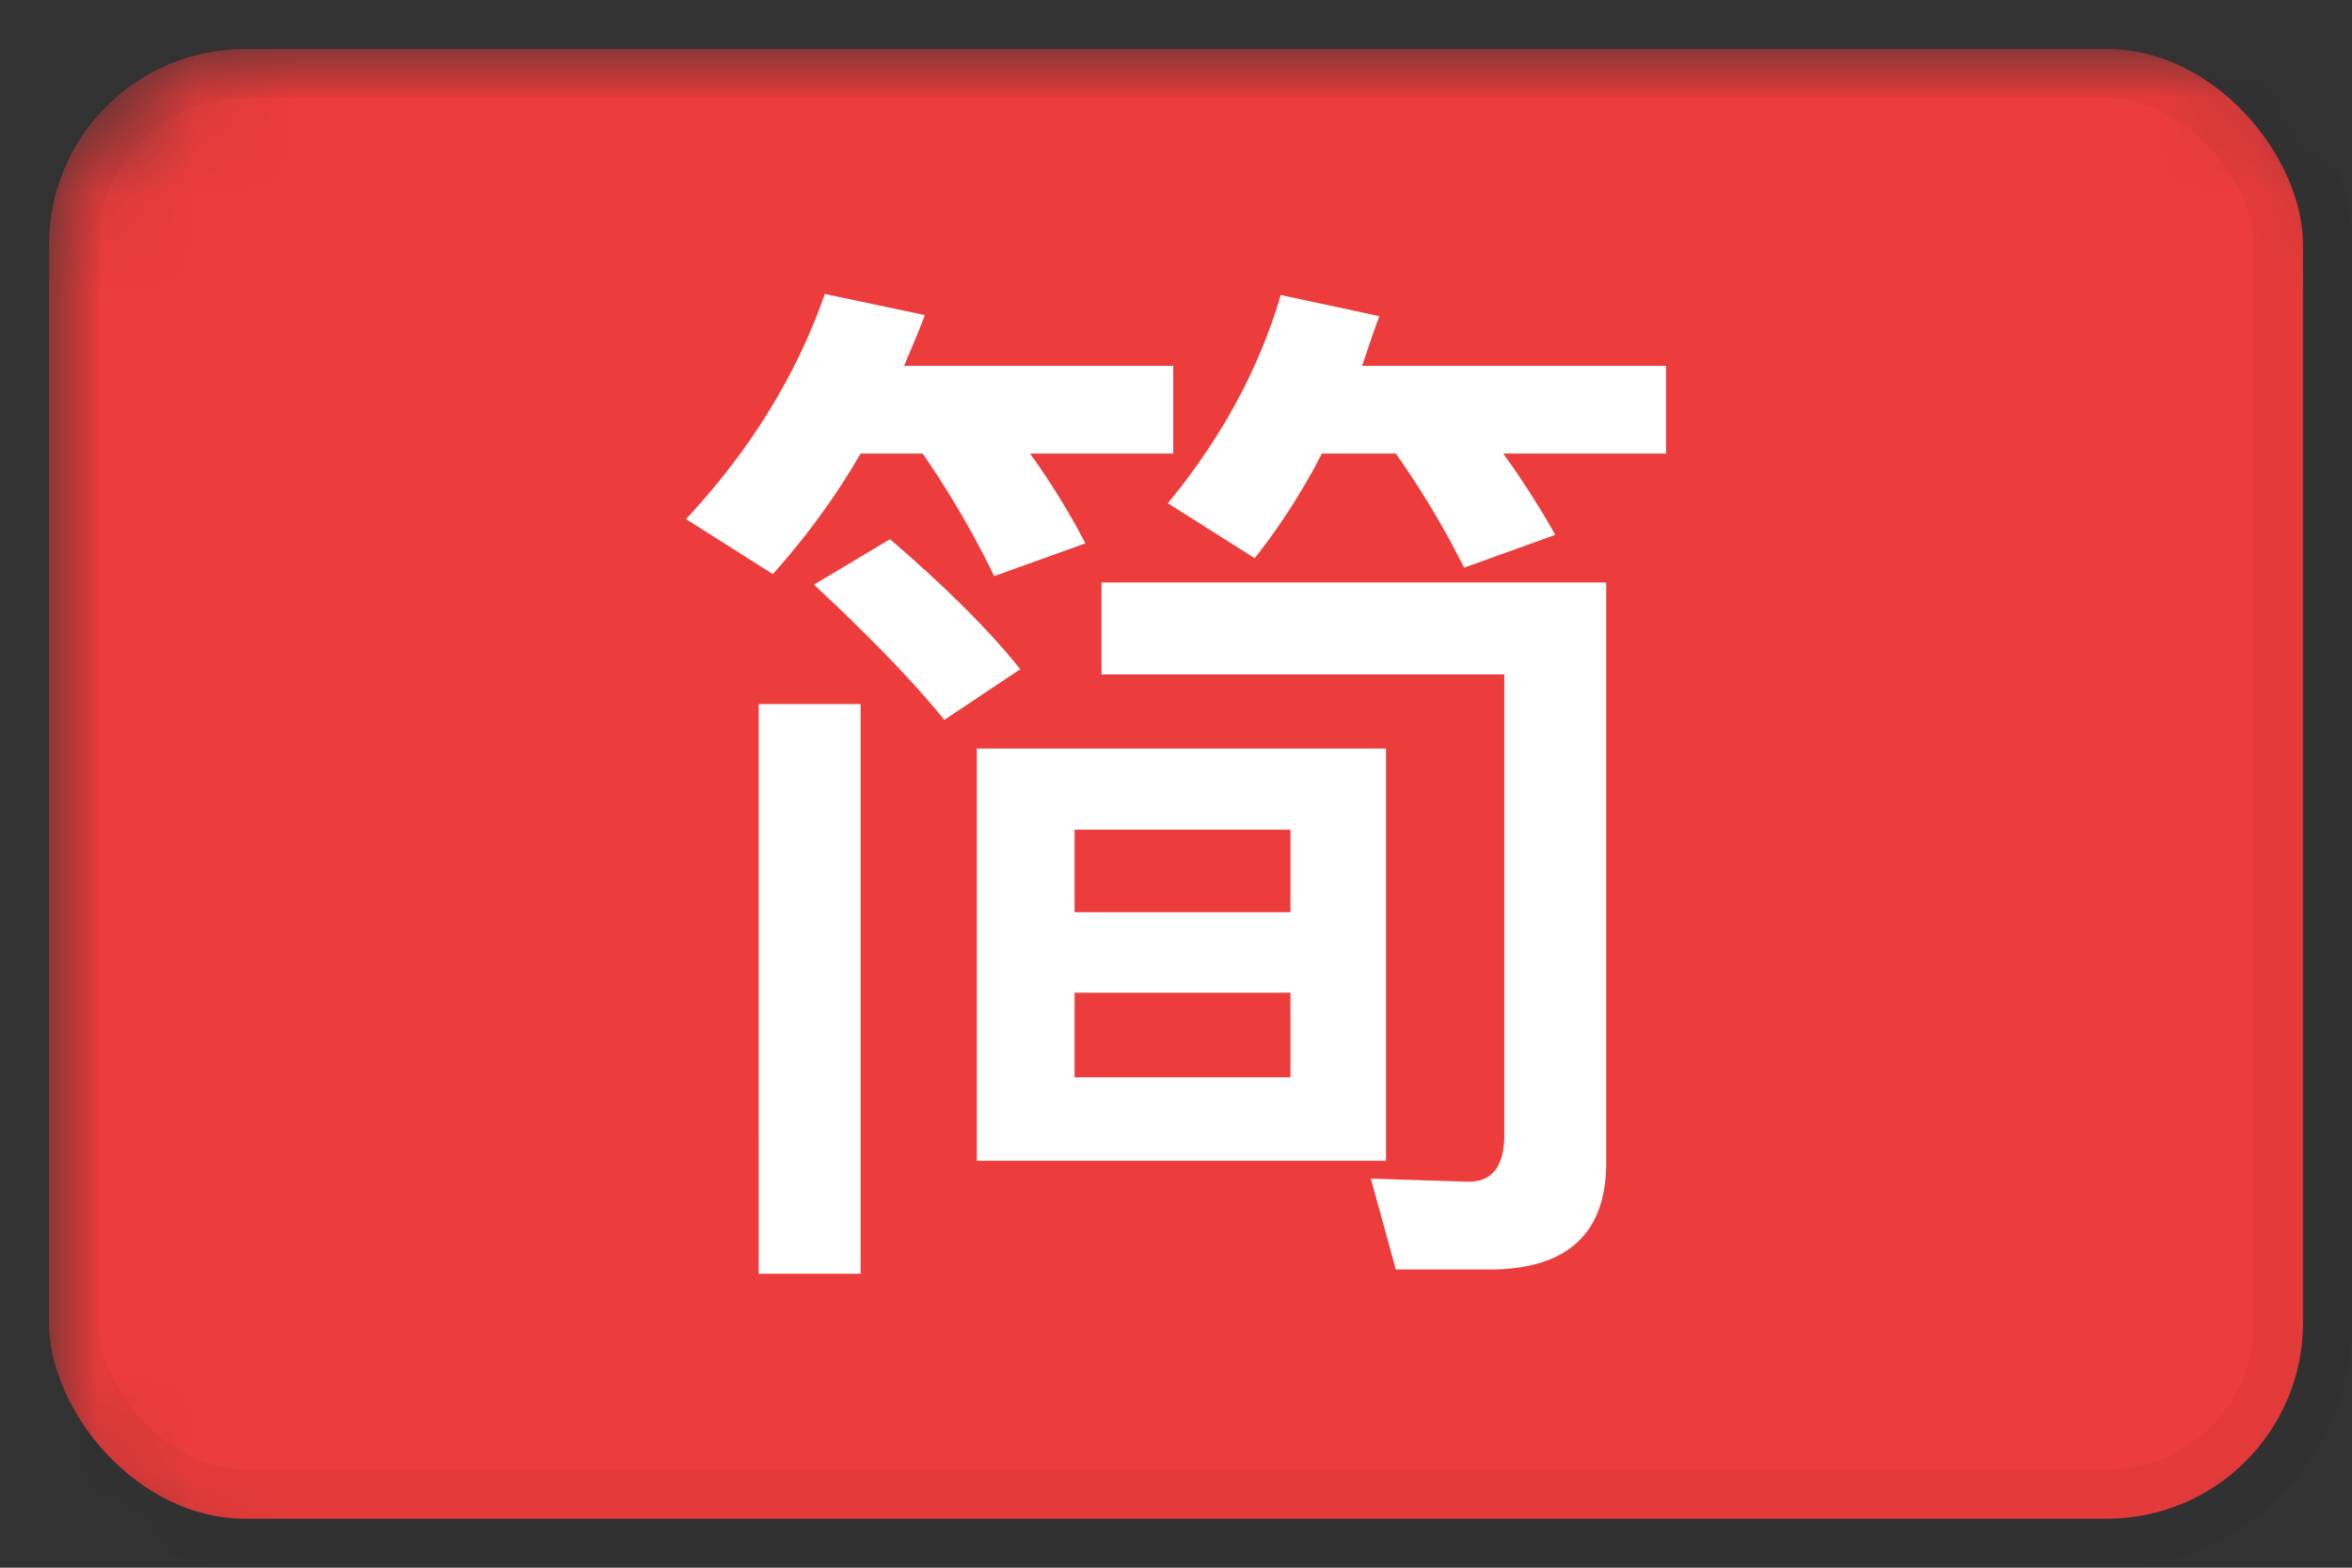 <svg width="24" height="16" viewBox="0 0 24 16" xmlns="http://www.w3.org/2000/svg" xmlns:xlink="http://www.w3.org/1999/xlink"><rect x="0" y="0" width="24" height="16" fill="#333333" stroke="none"/><title>5D68A330-174A-4CDC-AEDF-80BFC4C19E6B</title><defs><rect id="a" width="24" height="16" rx="2"/></defs><g fill="none" fill-rule="evenodd"><mask id="b" fill="#fff"><use xlink:href="#a"/></mask><rect stroke-opacity=".04" stroke="#000" fill="#ED3C3C" mask="url(#b)" x=".5" y=".5" width="23" height="15" rx="2"/><path d="M7.742 7.186h1.04V13h-1.04V7.186zm7.453 5.77h-.952l-.255-.927.996.032c.244 0 .366-.161.366-.474V6.883H11.24v-.938h5.15v5.922c0 .723-.399 1.09-1.196 1.09zM9.968 7.64h4.175v4.207H9.968V7.639zm3.2 3.355v-.863h-2.203v.863h2.203zM10.965 9.31h2.203v-.842h-2.203v.842zM9.082 5.503c.576.496 1.019.938 1.329 1.327l-.775.517c-.333-.41-.776-.863-1.33-1.38l.776-.464zm-.3-.874a7.406 7.406 0 0 1-.896 1.23L7 5.298C7.664 4.586 8.13 3.82 8.417 3l1.02.216c-.067.183-.145.356-.211.518h2.746v.895h-1.461c.232.324.42.636.564.917l-.93.334a9.512 9.512 0 0 0-.73-1.251h-.632zm4.707 0a6.6 6.6 0 0 1-.686 1.068l-.886-.561c.543-.658.93-1.37 1.152-2.125l1.007.216c-.066.172-.121.345-.177.507H17v.895h-1.661c.21.291.387.572.531.83l-.93.335a9.04 9.04 0 0 0-.697-1.165h-.754z" fill="#FFF" mask="url(#b)"/></g></svg>